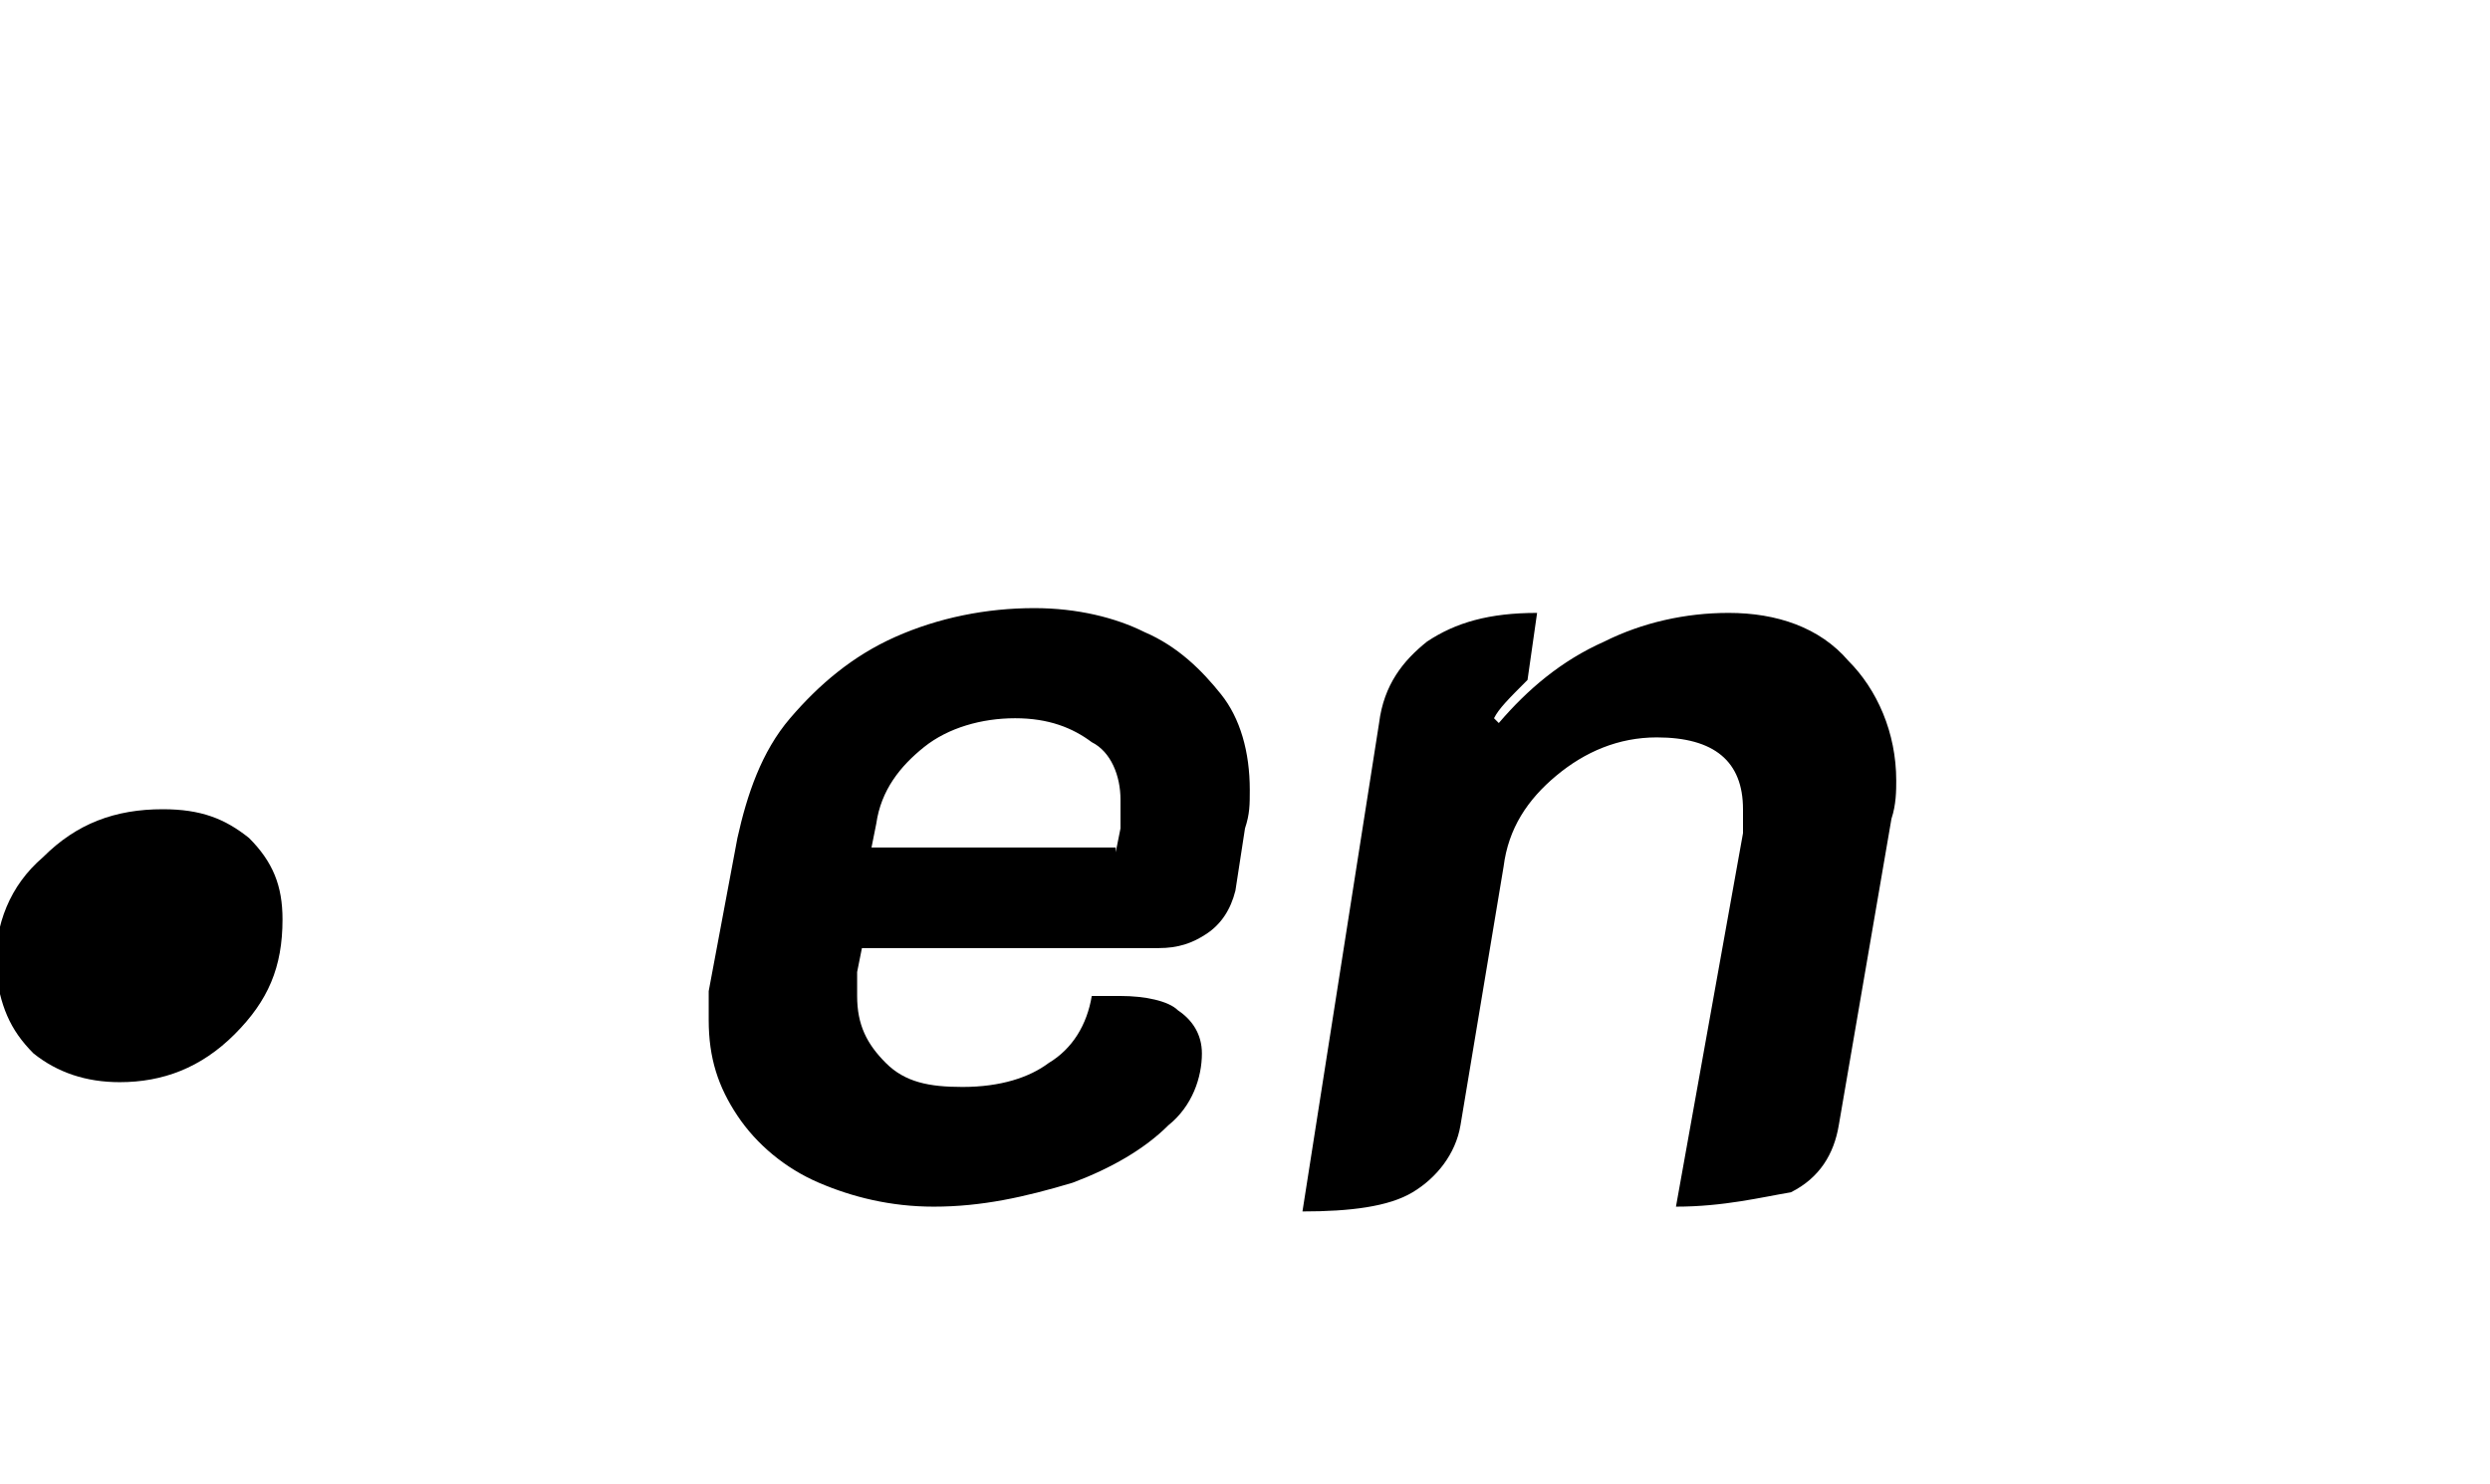 <?xml version="1.0" encoding="utf-8"?>
<!-- Generator: Adobe Illustrator 26.3.1, SVG Export Plug-In . SVG Version: 6.00 Build 0)  -->
<svg version="1.1" xmlns="http://www.w3.org/2000/svg" xmlns:xlink="http://www.w3.org/1999/xlink" x="0px" y="0px"
	 viewBox="0 0 52 31" style="enable-background:new 0 0 52 31;" xml:space="preserve">
<style type="text/css">
	.st0{display:none;}
	.st1{display:inline;}
</style>
<g id="Layer_1" class="st0">
	<path class="st1" d="M14.9,11.9v9.7h2.3v-7.4h11.1v7.4h2.4v-9.6H14.9z M16.1,18.2v2.3h13.6v-2.3H16.1z M21.5,8.5v18H24v-18H21.5z
		 M45.6,12.8c-2,6.2-6.1,9.8-12.7,11.5c0.5,0.6,1.2,1.7,1.5,2.2c6.9-2.1,11.3-6.2,13.7-13.1L45.6,12.8z M38.2,13l-2.3,0.7
		c2.4,6.6,6.3,11,13.5,12.9c0.4-0.7,1.1-1.8,1.7-2.3C44.3,22.7,40.1,18.6,38.2,13z M33.2,11.6v2.3h17.5v-2.3H33.2z M40.7,8.5v4.4
		h2.4V8.5H40.7z"/>
	<path class="st1" d="M0.7,22c0.5,0.4,1.1,0.6,1.8,0.6c0.9,0,1.7-0.3,2.4-1c0.7-0.7,1-1.4,1-2.4c0-0.7-0.2-1.2-0.7-1.7
		c-0.5-0.4-1-0.6-1.8-0.6c-1,0-1.8,0.3-2.5,1c-0.7,0.6-1,1.4-1,2.3C0,21,0.2,21.6,0.7,22z"/>
</g>
<g id="Layer_2">
	<path d="M19.5,25.2c-0.9,0-1.7-0.2-2.4-0.5c-0.7-0.3-1.3-0.8-1.7-1.4c-0.4-0.6-0.6-1.2-0.6-2c0-0.3,0-0.5,0-0.6l0.6-3.2
		c0.2-0.9,0.5-1.8,1.1-2.5c0.6-0.7,1.3-1.3,2.2-1.7c0.9-0.4,1.9-0.6,2.9-0.6c0.9,0,1.7,0.2,2.3,0.5c0.7,0.3,1.2,0.8,1.6,1.3
		s0.6,1.2,0.6,2c0,0.3,0,0.5-0.1,0.8l-0.2,1.3c-0.1,0.4-0.3,0.7-0.6,0.9c-0.3,0.2-0.6,0.3-1,0.3H18l-0.1,0.5c0,0.2,0,0.4,0,0.5
		c0,0.6,0.2,1,0.6,1.4s0.9,0.5,1.6,0.5c0.8,0,1.4-0.2,1.8-0.5c0.5-0.3,0.8-0.8,0.9-1.4c0.1,0,0.3,0,0.6,0c0.5,0,1,0.1,1.2,0.3
		c0.3,0.2,0.5,0.5,0.5,0.9c0,0.5-0.2,1.1-0.7,1.5c-0.5,0.5-1.2,0.9-2,1.2C21.4,25,20.5,25.2,19.5,25.2z M23.3,17.8l0.1-0.5
		c0-0.1,0-0.3,0-0.6c0-0.5-0.2-1-0.6-1.2c-0.4-0.3-0.9-0.5-1.6-0.5c-0.7,0-1.4,0.2-1.9,0.6c-0.5,0.4-0.9,0.9-1,1.6l-0.1,0.5H23.3z
		 M28.8,15.1c0.1-0.8,0.5-1.3,1-1.7c0.6-0.4,1.3-0.6,2.3-0.6l-0.2,1.4c-0.4,0.4-0.6,0.6-0.7,0.8l0.1,0.1c0.6-0.7,1.3-1.3,2.2-1.7
		c0.8-0.4,1.7-0.6,2.6-0.6c1,0,1.9,0.3,2.5,1c0.6,0.6,1,1.5,1,2.5c0,0.2,0,0.5-0.1,0.8l-1.1,6.4c-0.1,0.6-0.4,1.1-1,1.4
		C36.8,25,36,25.2,35,25.2l1.4-7.8c0-0.3,0-0.4,0-0.5c0-1-0.6-1.5-1.8-1.5c-0.8,0-1.5,0.3-2.1,0.8c-0.6,0.5-1,1.1-1.1,1.9l-0.9,5.4
		c-0.1,0.6-0.5,1.1-1,1.4c-0.5,0.3-1.3,0.4-2.3,0.4L28.8,15.1z"/>
	<path d="M0.7,22c0.5,0.4,1.1,0.6,1.8,0.6c0.9,0,1.7-0.3,2.4-1c0.7-0.7,1-1.4,1-2.4c0-0.7-0.2-1.2-0.7-1.7c-0.5-0.4-1-0.6-1.8-0.6
		c-1,0-1.8,0.3-2.5,1c-0.7,0.6-1,1.4-1,2.3C0,21,0.2,21.5,0.7,22z"/>
</g>
</svg>
